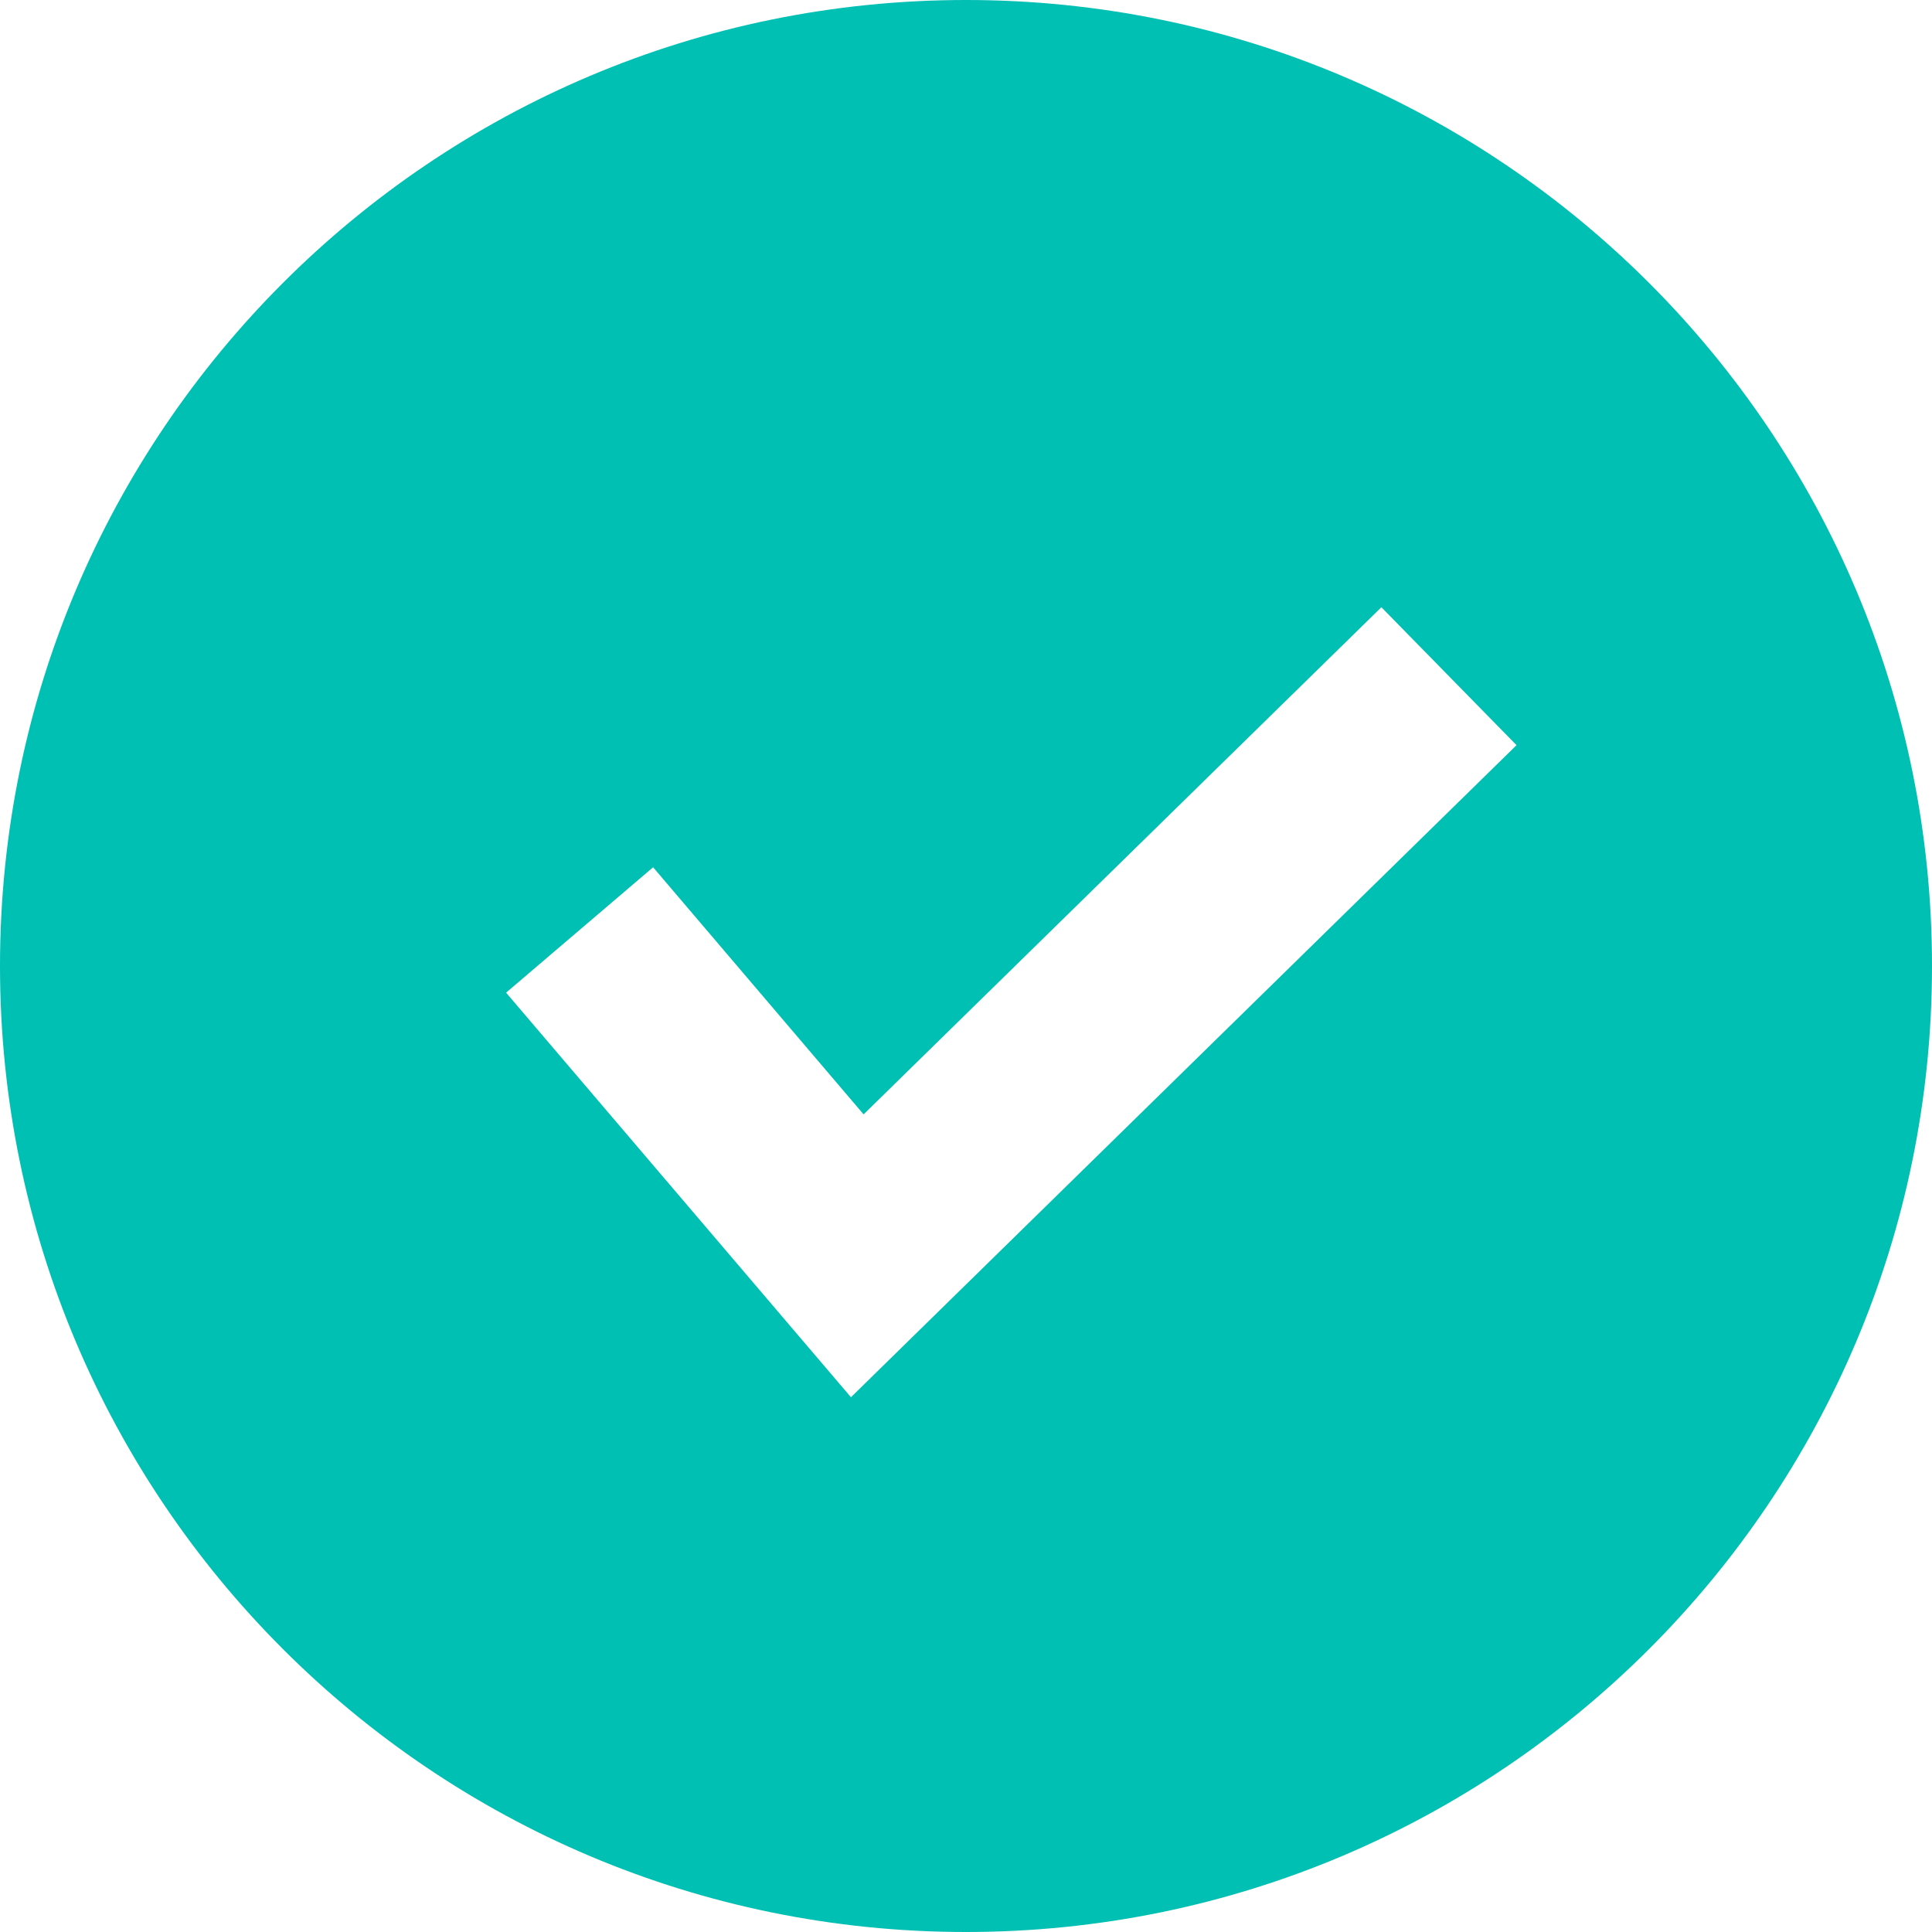 <svg width="20" height="20" xmlns="http://www.w3.org/2000/svg"><path d="M10 20C4.477 20 0 15.523 0 10S4.477 0 10 0s10 4.477 10 10-4.477 10-10 10zm4.3-13.714l-5.36 5.25-2.179-2.558-1.522 1.298 3.57 4.188 6.89-6.75L14.3 6.286z" fill="#00BFB3" fill-rule="evenodd"/></svg>